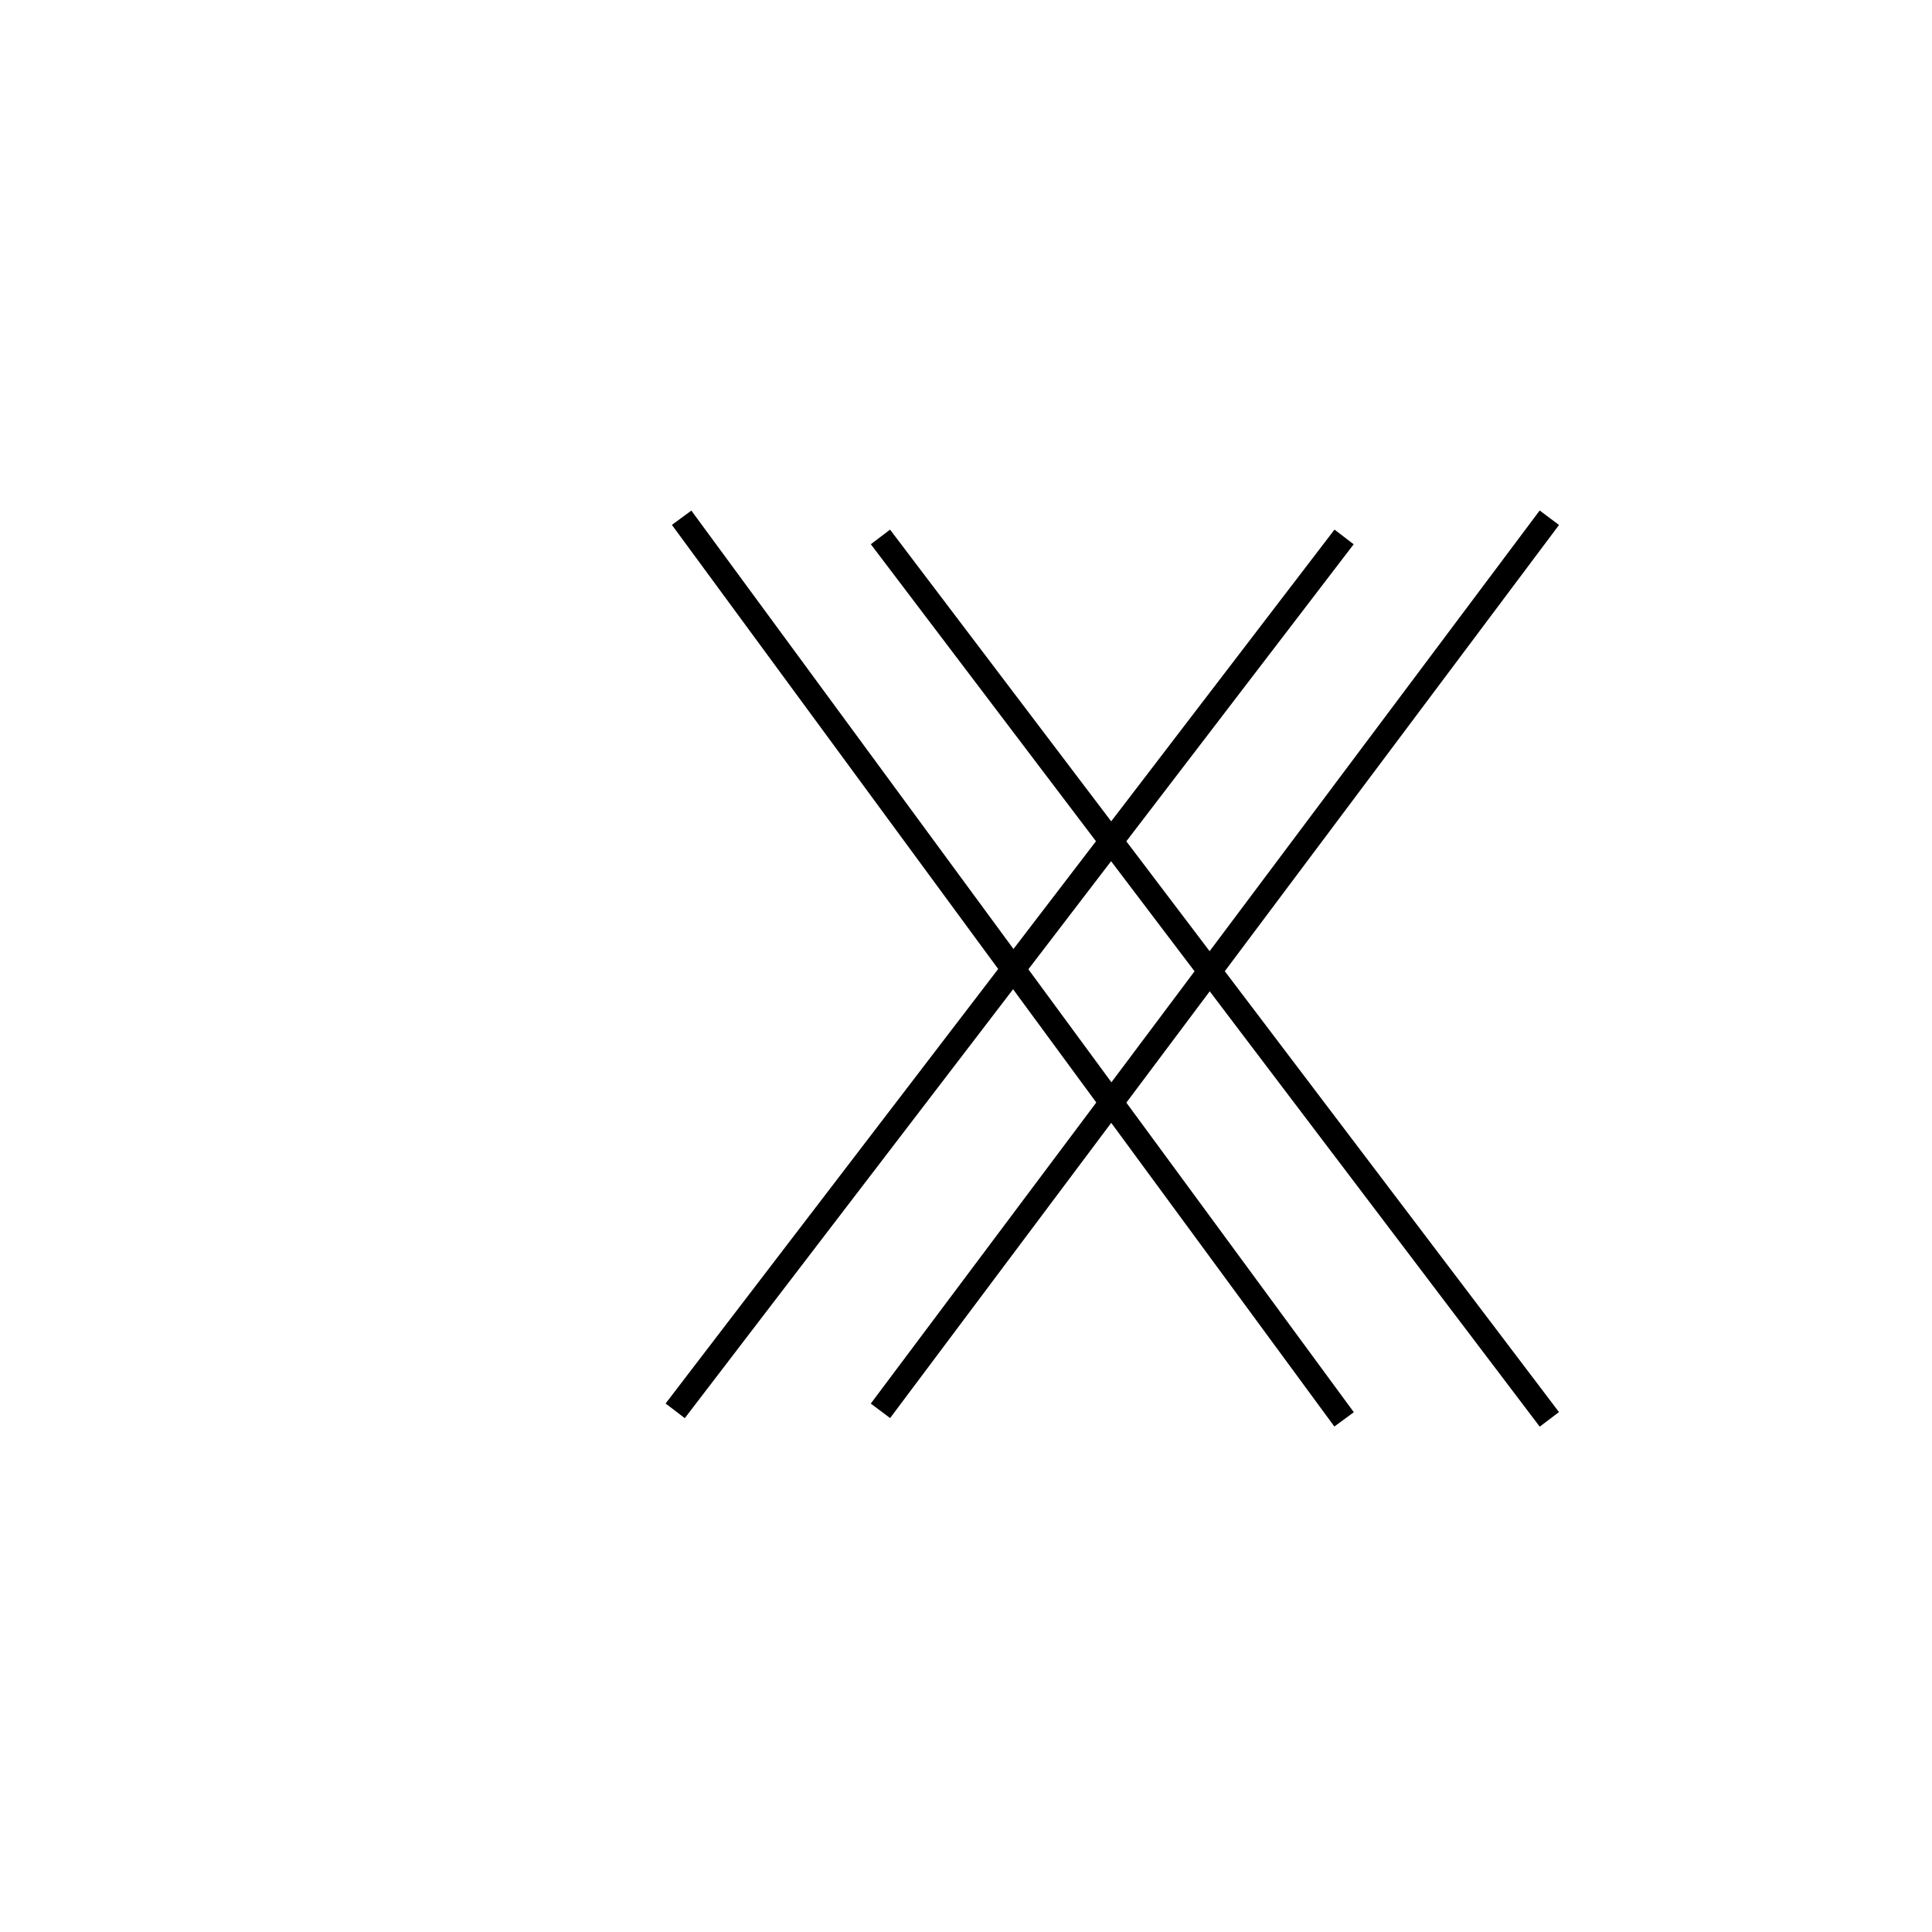 <?xml version="1.0" encoding="utf-8"?>
<!-- Generator: Adobe Illustrator 16.0.0, SVG Export Plug-In . SVG Version: 6.00 Build 0)  -->
<!DOCTYPE svg PUBLIC "-//W3C//DTD SVG 1.1//EN" "http://www.w3.org/Graphics/SVG/1.1/DTD/svg11.dtd">
<svg version="1.1" id="Version_1.0" xmlns="http://www.w3.org/2000/svg" xmlns:xlink="http://www.w3.org/1999/xlink" x="0px"
	 y="0px" width="400px" height="400px" viewBox="0 0 400 400" enable-background="new 0 0 400 400" xml:space="preserve">
<g id="main">
	
		<line fill="none" stroke="#000000" stroke-width="5" stroke-linejoin="round" stroke-miterlimit="10" x1="278.279" y1="111.167" x2="139.792" y2="292.096"/>
	
		<line fill="none" stroke="#000000" stroke-width="5" stroke-linejoin="round" stroke-miterlimit="10" x1="320.777" y1="107.192" x2="182.287" y2="292.096"/>
	
		<line fill="none" stroke="#000000" stroke-width="5" stroke-linejoin="round" stroke-miterlimit="10" x1="182.287" y1="111.167" x2="320.777" y2="293.865"/>
	
		<line fill="none" stroke="#000000" stroke-width="5" stroke-linejoin="round" stroke-miterlimit="10" x1="141.123" y1="107.192" x2="278.279" y2="293.865"/>
</g>
</svg>
